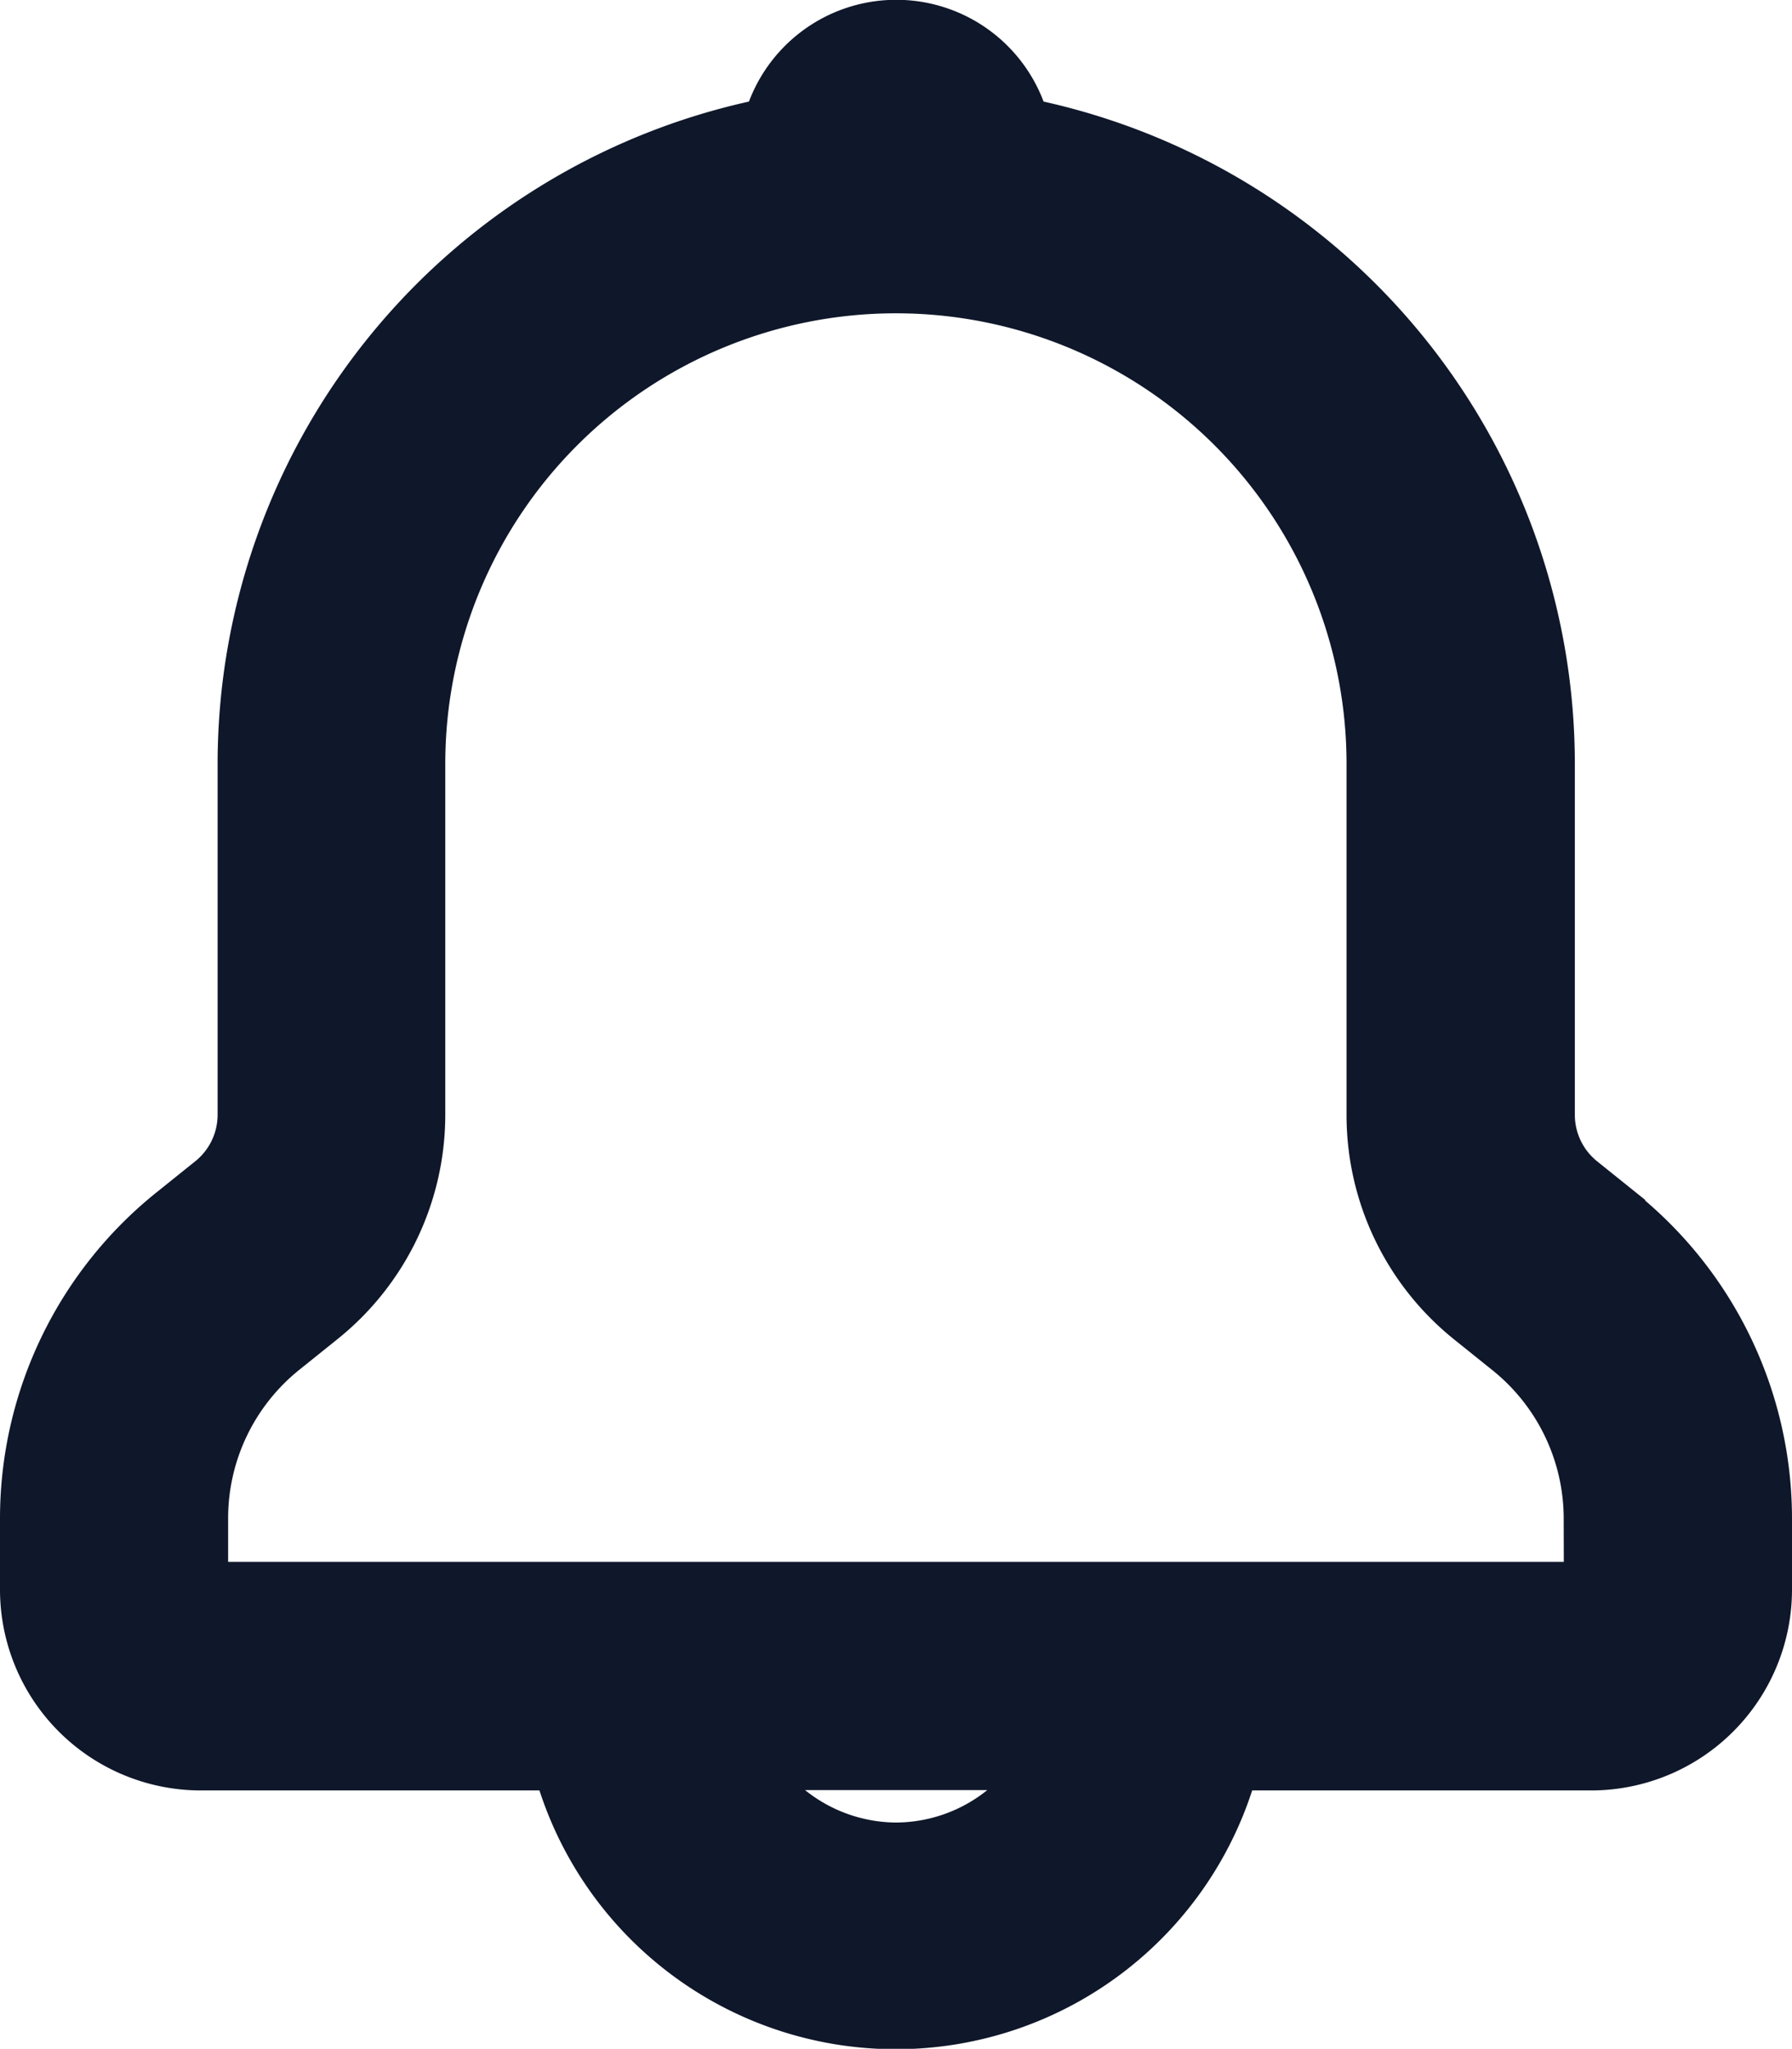 <svg xmlns="http://www.w3.org/2000/svg" width="19.764" height="22.6" viewBox="0 0 19.764 22.6">
  <path id="_4737445_alarm_alert_bell_notification_ring_icon" data-name="4737445_alarm_alert_bell_notification_ring_icon" d="M21.545,14.119l-.417-.335a.958.958,0,0,1-.359-.747V9.165a7.187,7.187,0,0,0-5.792-7.048,1.437,1.437,0,0,0-2.784,0A7.187,7.187,0,0,0,6.4,9.165v3.871a.958.958,0,0,1-.359.747l-.417.335A4.312,4.312,0,0,0,4,17.473v.8a1.916,1.916,0,0,0,1.916,1.916H9.874a3.833,3.833,0,0,0,7.412,0h3.962a1.916,1.916,0,0,0,1.916-1.916v-.786a4.312,4.312,0,0,0-1.619-3.363Zm-7.963,7.024a1.916,1.916,0,0,1-1.648-.958h3.3A1.916,1.916,0,0,1,13.582,21.143Zm7.666-2.875H5.916v-.786a2.4,2.4,0,0,1,.9-1.869l.417-.335a2.875,2.875,0,0,0,1.078-2.242V9.165a5.27,5.27,0,1,1,10.54,0v3.871a2.875,2.875,0,0,0,1.078,2.247l.417.335a2.4,2.4,0,0,1,.9,1.864Z" transform="translate(-3.7 -0.739)" fill="#0f172a" stroke="#0f172a" stroke-width="0.6"/>
</svg>
